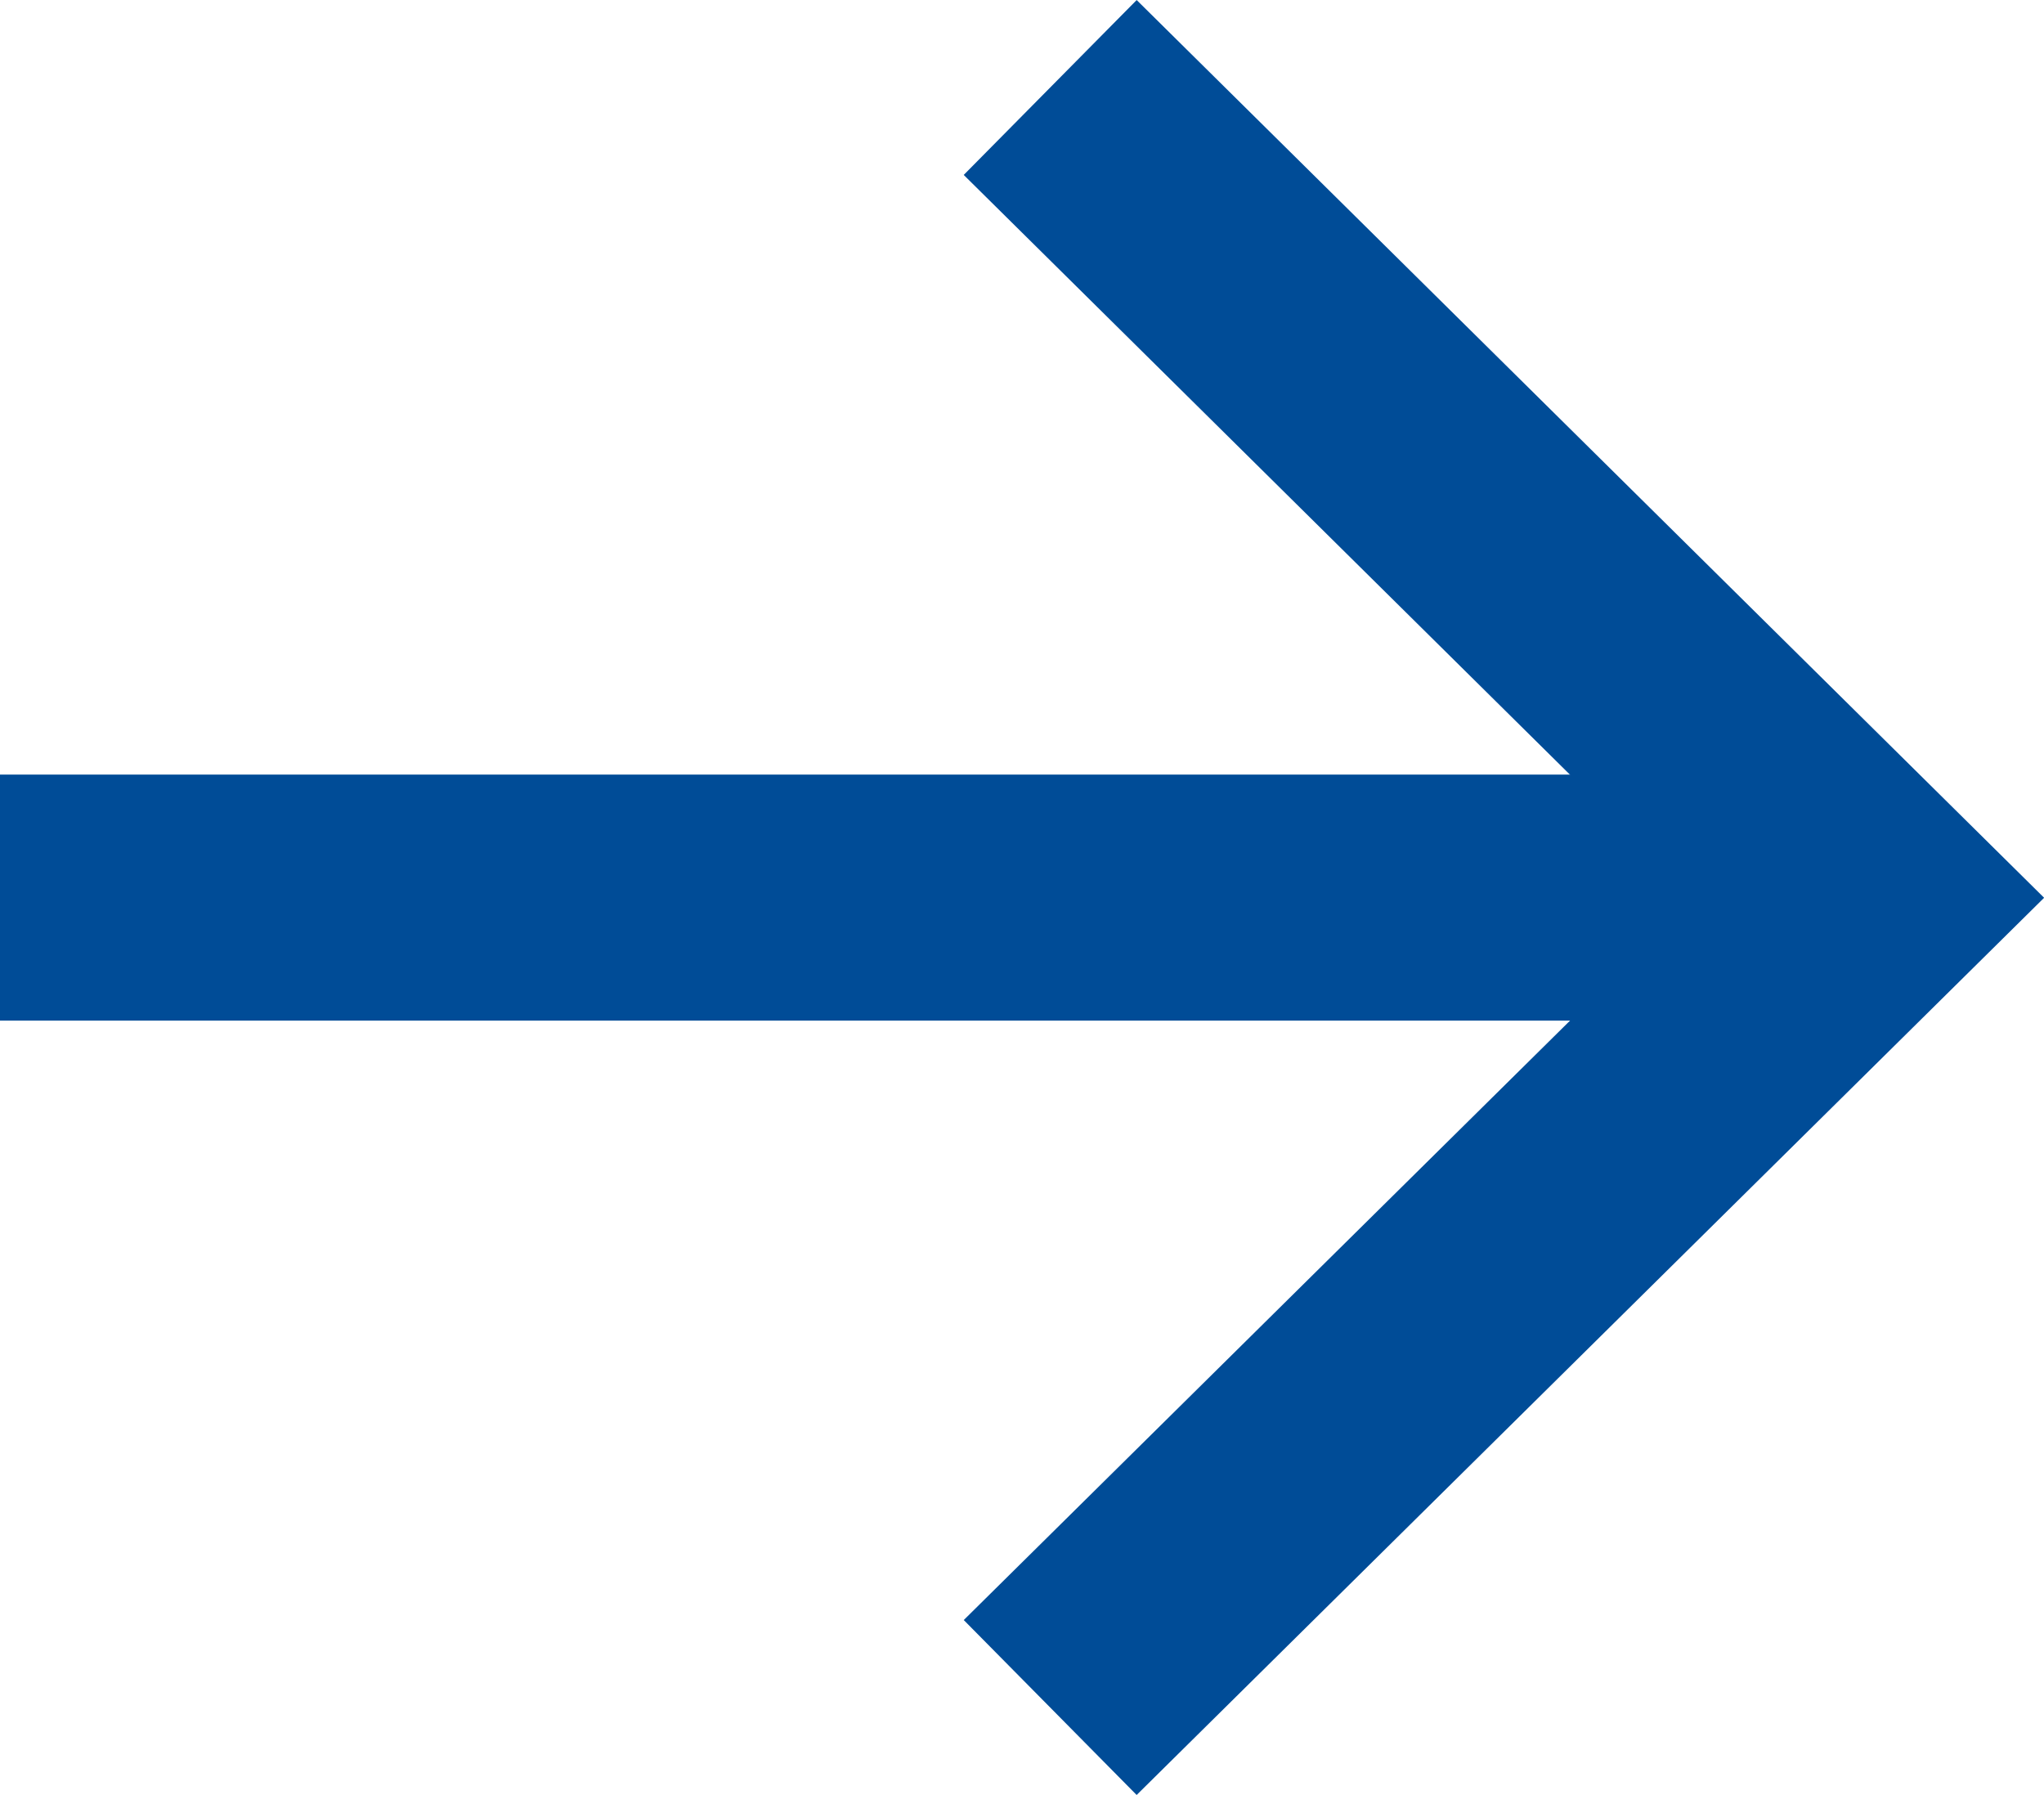 <svg xmlns="http://www.w3.org/2000/svg" width="24.934" height="21.892" viewBox="0 0 24.934 21.892">
  <g id="arrow-next" transform="translate(1375.801 46.4) rotate(180)">
    <g id="Group_10" data-name="Group 10" transform="translate(1353 25.575)">
      <path id="Path_20" data-name="Path 20" d="M343.422,83.944l-9.991-9.882,9.991-9.876" transform="translate(-333.432 -64.186)" fill="none" stroke="#004c97" stroke-miterlimit="10" stroke-width="3"/>
      <line id="Line_4" data-name="Line 4" x2="22.801" transform="translate(0 9.878)" fill="none" stroke="#004c97" stroke-linejoin="round" stroke-width="3"/>
    </g>
  </g>
</svg>
